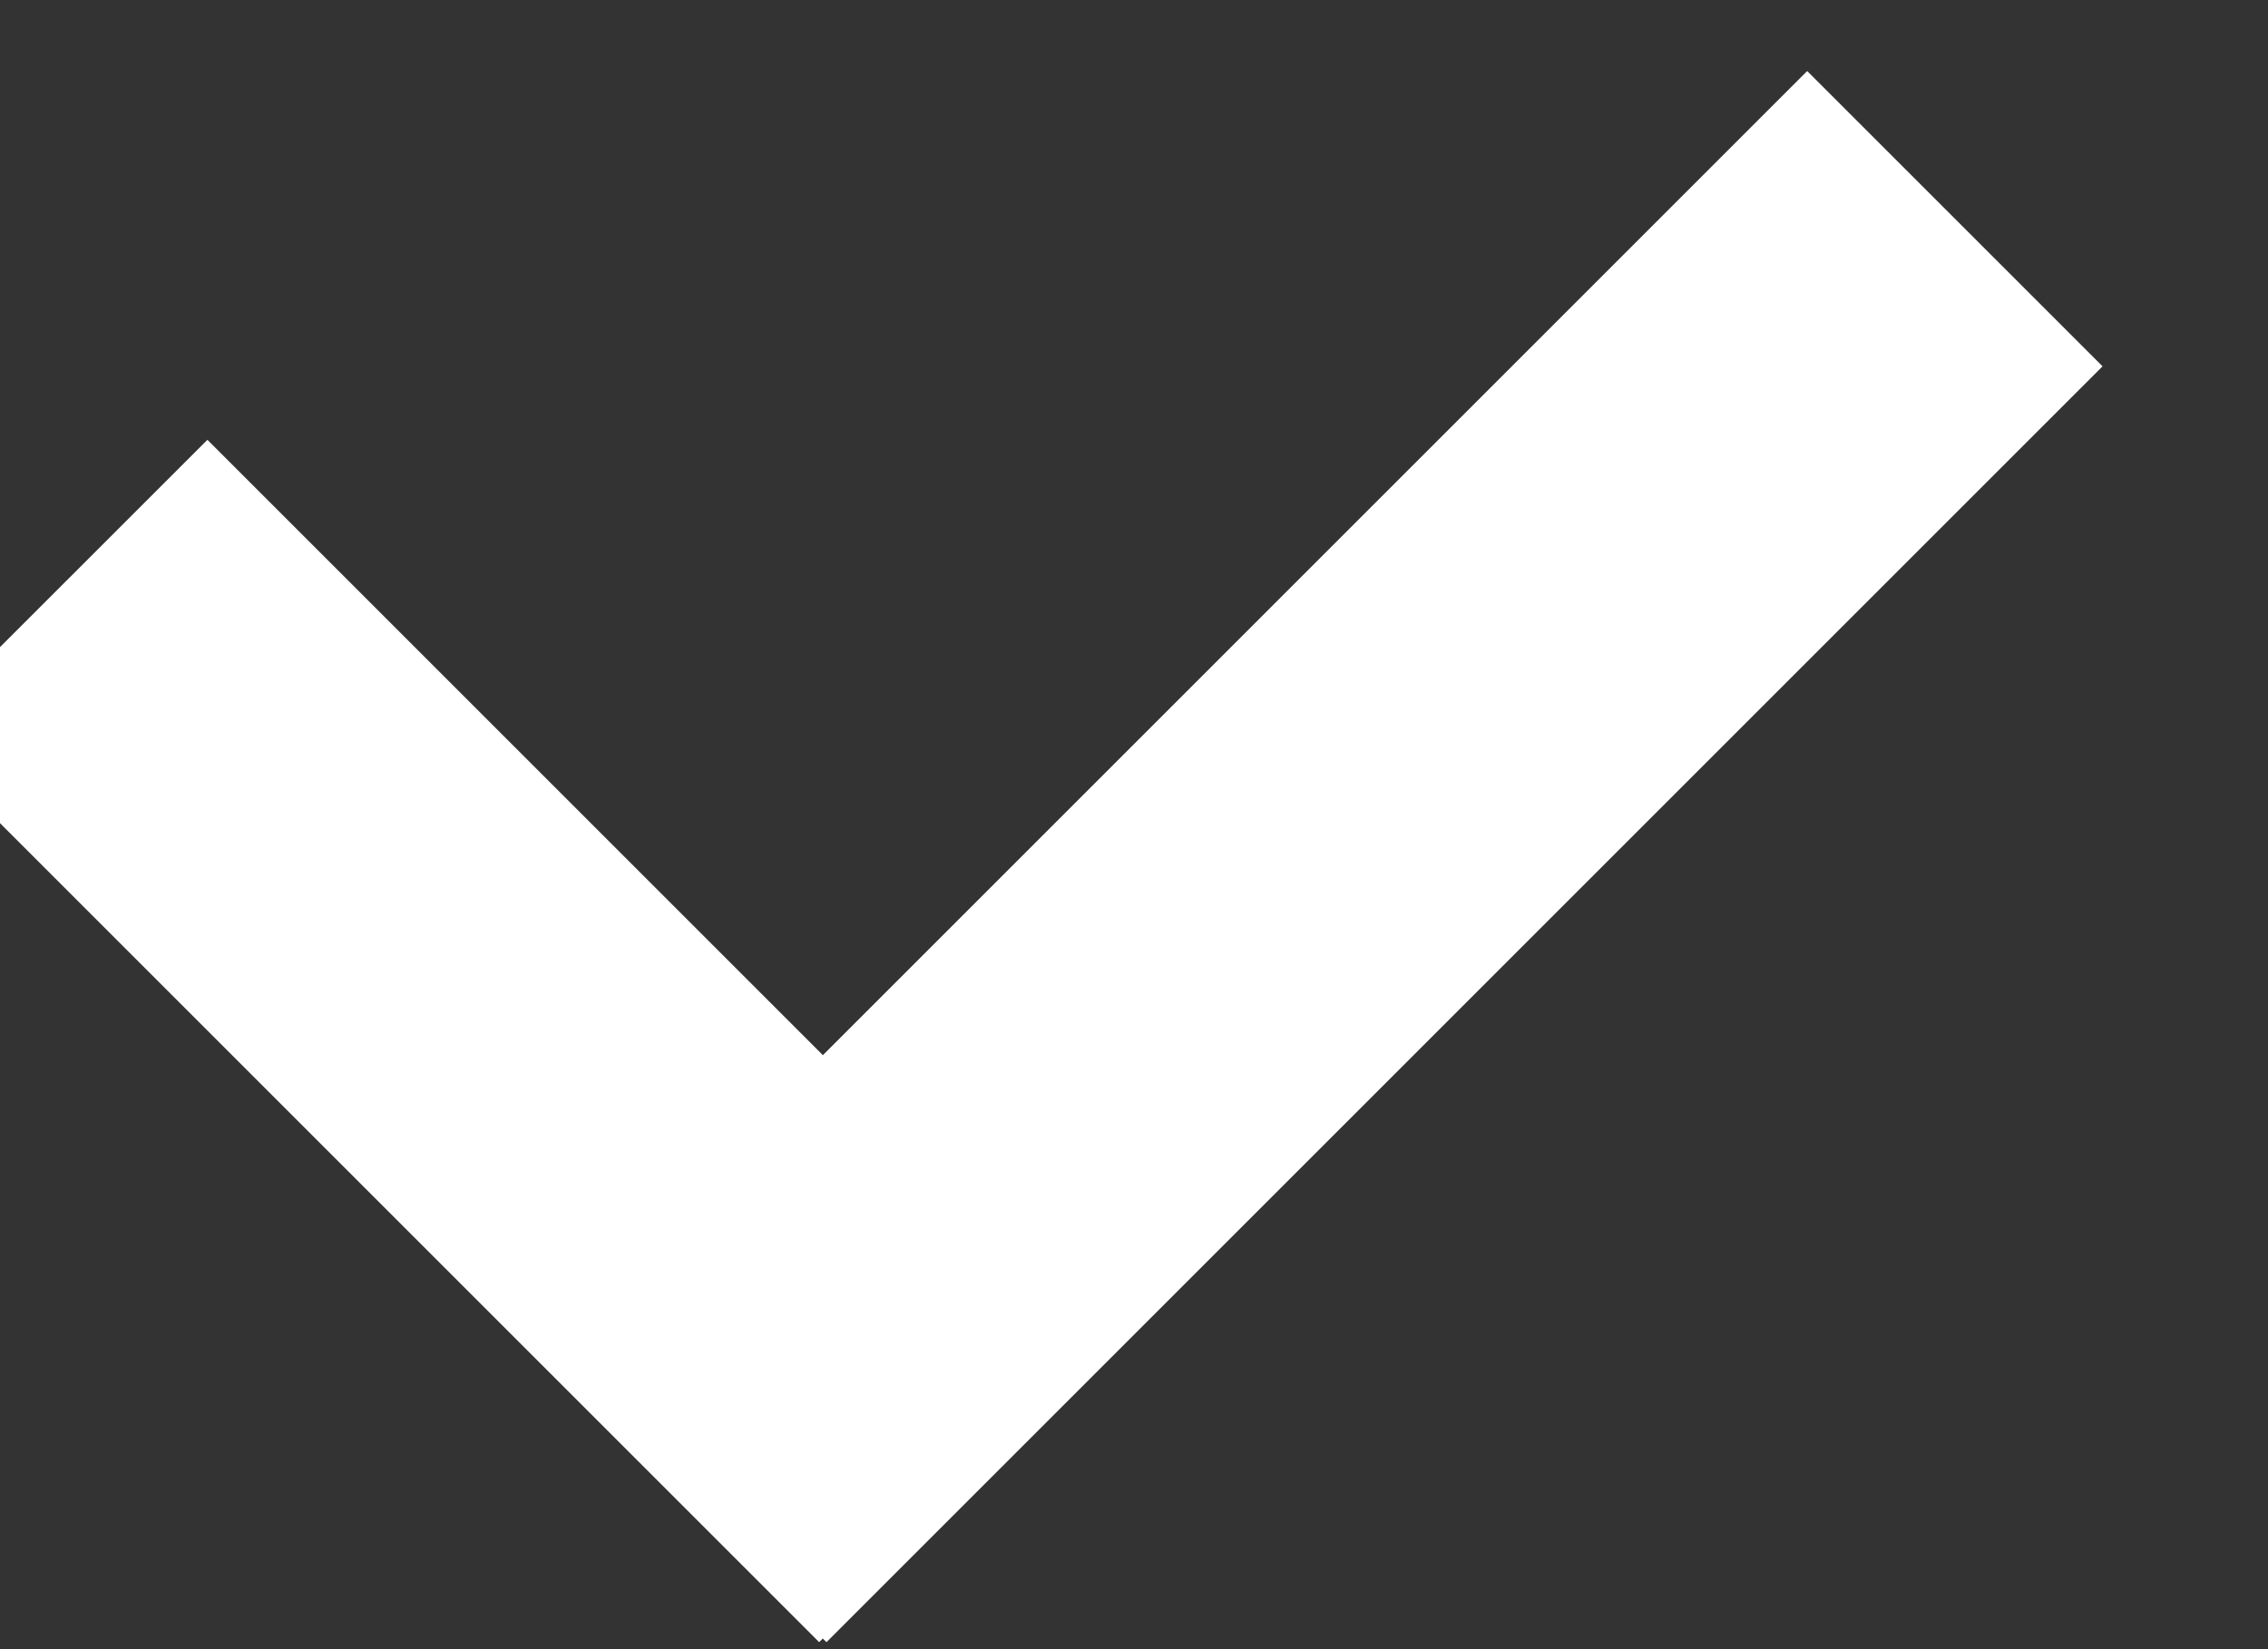 <svg width="22" height="16" viewBox="0 0 22 16" fill="none" xmlns="http://www.w3.org/2000/svg" xmlns:xlink="http://www.w3.org/1999/xlink">
<rect x="0" y="0" width="22" height="16" fill="#333333" stroke="none"/>
<path d="M7.981,15.897L7.946,15.932L-0.854,7.132L2.012,4.267L7.982,10.237L17.53,0.689L20.395,3.554L8.017,15.932L7.981,15.897Z" fill="#FFFFFF"/>
</svg>

